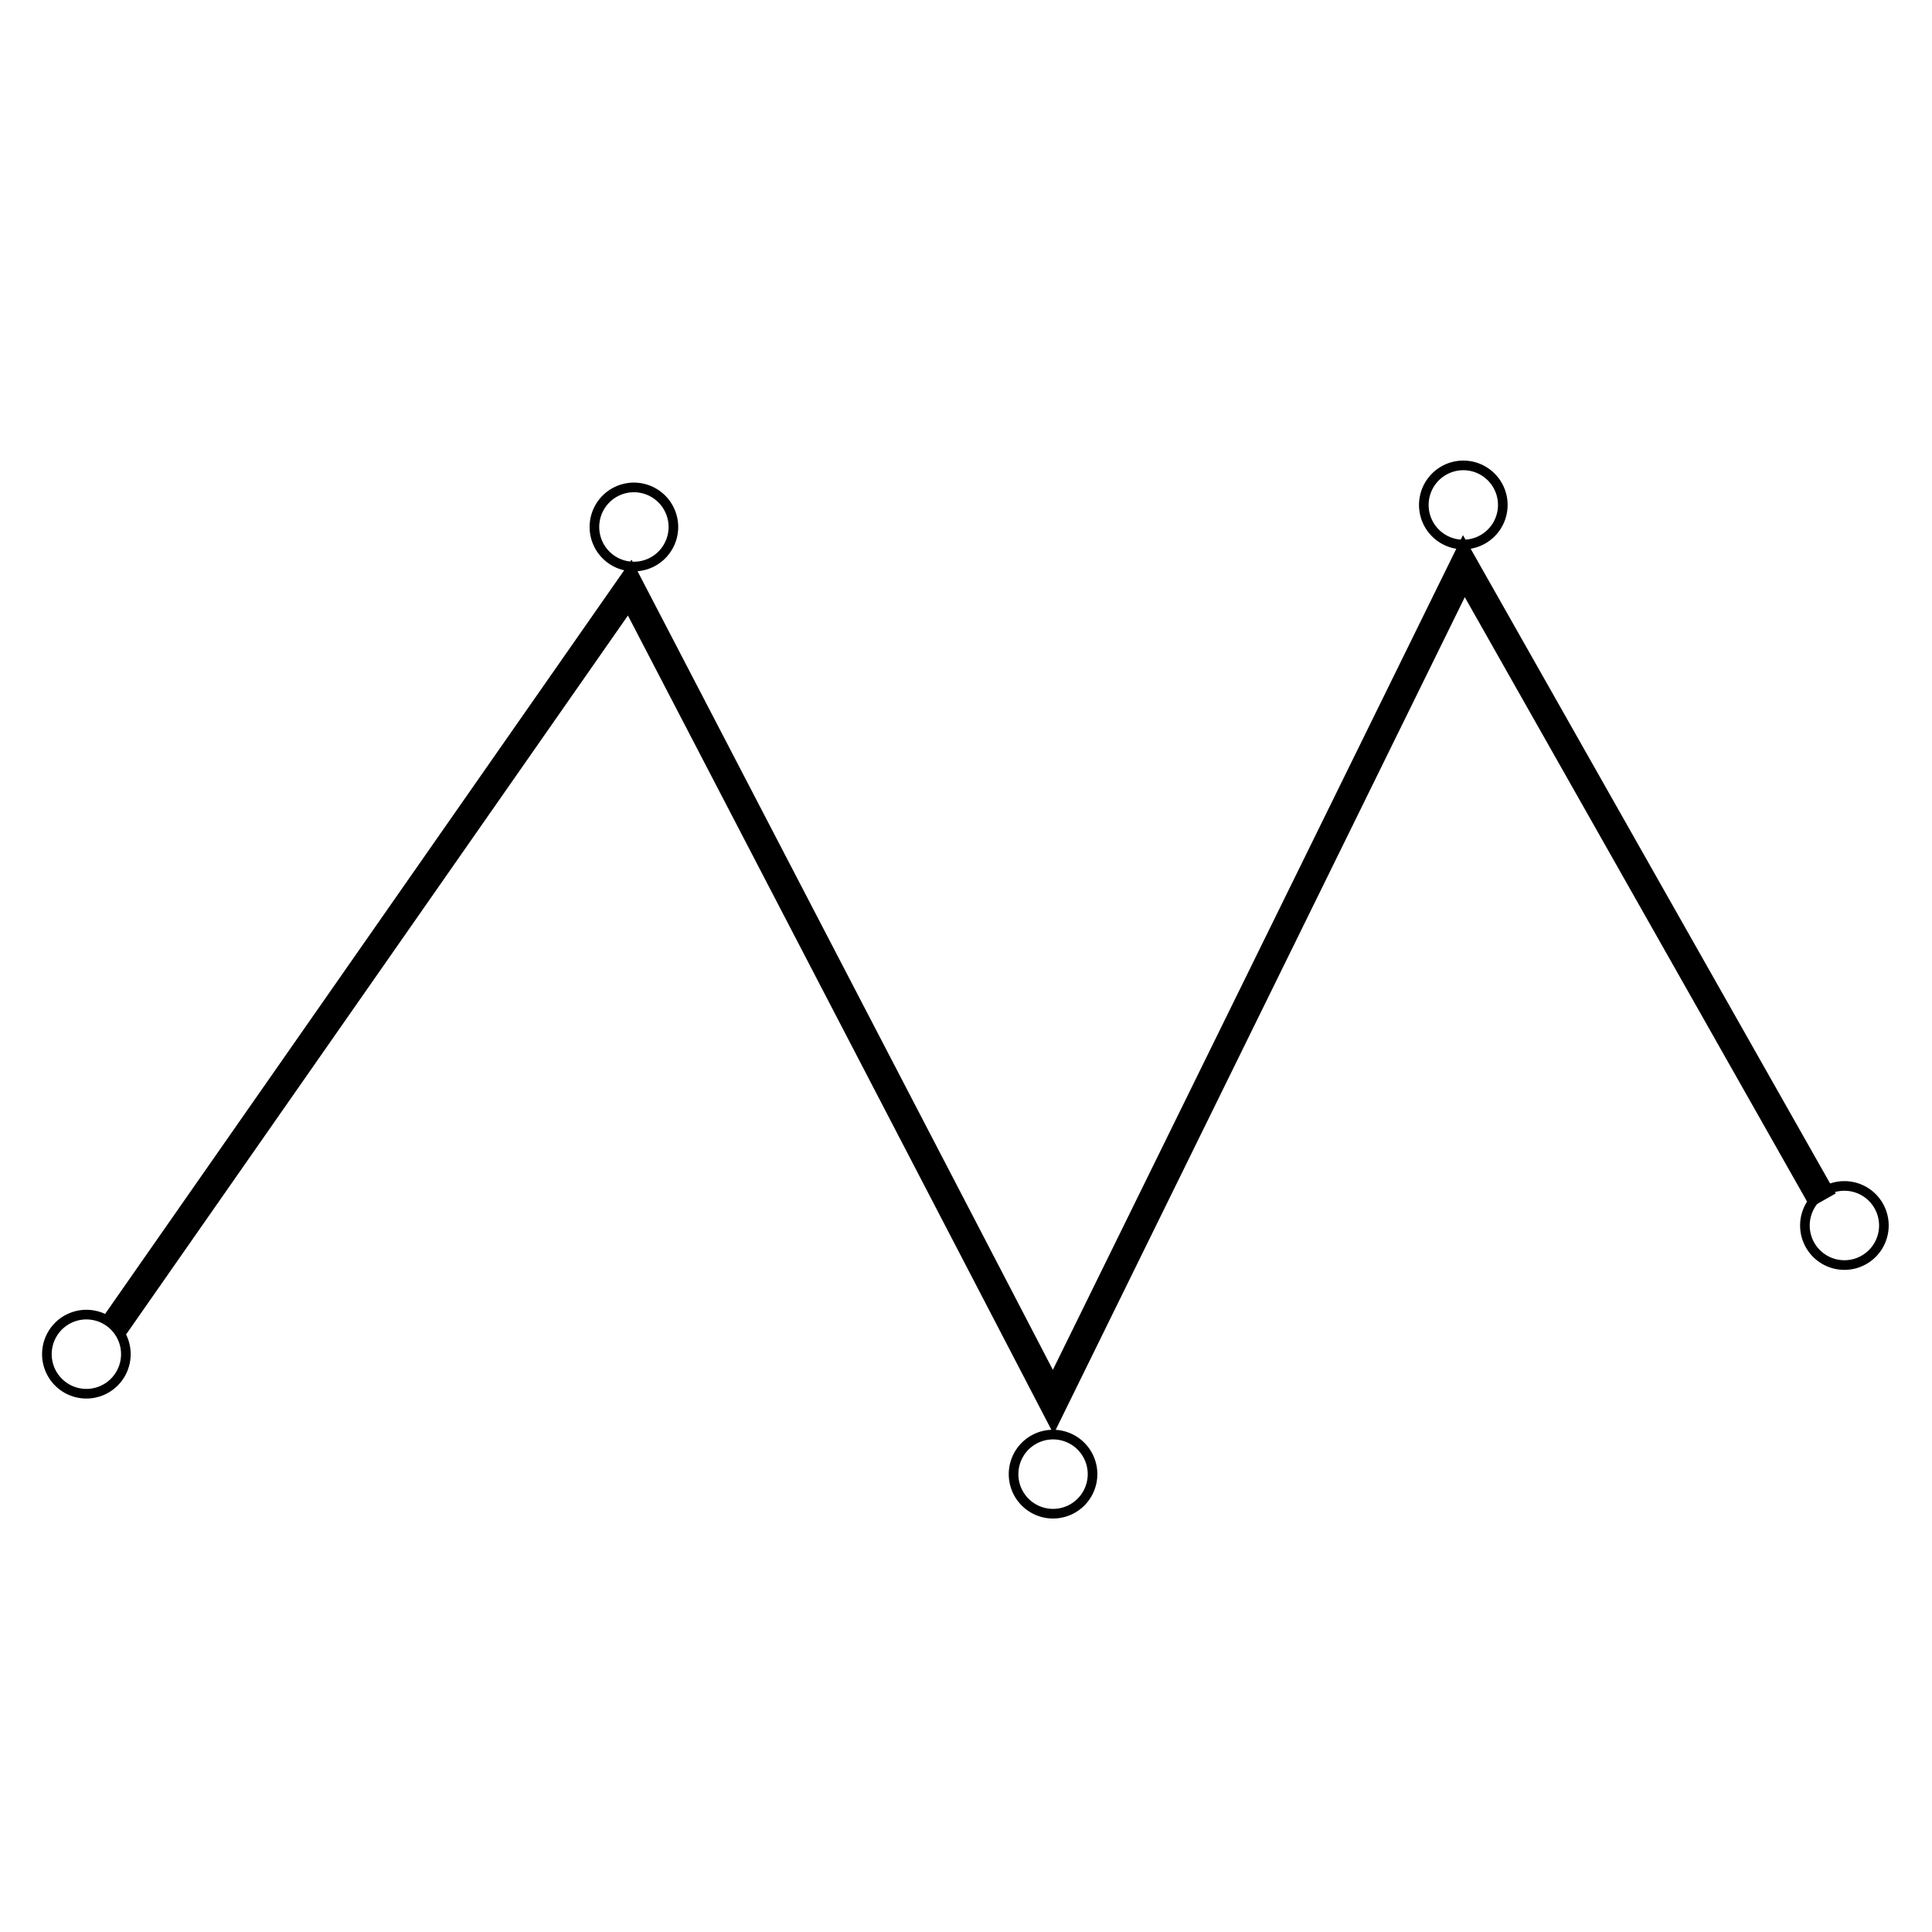 <?xml version="1.0" encoding="UTF-8" standalone="no"?>
<!-- Created with Inkscape (http://www.inkscape.org/) -->

<svg
   xmlns:dc="http://purl.org/dc/elements/1.1/"
   xmlns:cc="http://creativecommons.org/ns#"
   xmlns:rdf="http://www.w3.org/1999/02/22-rdf-syntax-ns#"
   xmlns:svg="http://www.w3.org/2000/svg"
   xmlns="http://www.w3.org/2000/svg"
   xmlns:sodipodi="http://sodipodi.sourceforge.net/DTD/sodipodi-0.dtd"
   xmlns:inkscape="http://www.inkscape.org/namespaces/inkscape"
   width="20"
   height="20"
   id="svg2"
   version="1.1"
   inkscape:version="0.48.3.1 r9886"
   sodipodi:docname="polyline.svg">
  <defs
     id="defs4" />
  <sodipodi:namedview
     id="base"
     pagecolor="#ffffff"
     bordercolor="#666666"
     borderopacity="1.0"
     inkscape:pageopacity="0.0"
     inkscape:pageshadow="2"
     inkscape:zoom="22.4"
     inkscape:cx="8.4464286"
     inkscape:cy="8.9285715"
     inkscape:document-units="px"
     inkscape:current-layer="layer1"
     showgrid="false"
     inkscape:window-width="1366"
     inkscape:window-height="718"
     inkscape:window-x="0"
     inkscape:window-y="0"
     inkscape:window-maximized="1" />
  <g
     inkscape:label="Layer 1"
     inkscape:groupmode="layer"
     id="layer1"
     transform="translate(0,-1032.362)">
    <path
       style="fill:none;stroke:#000000;stroke-width:0.3;stroke-linecap:butt;stroke-linejoin:miter;stroke-miterlimit:4;stroke-opacity:1;stroke-dasharray:none"
       d="m 1.161,1046.121 5.358,-7.676 4.384,8.43 4.251,-8.652 3.719,6.567 0,0"
       id="path2985"
       inkscape:connector-curvature="0" />
    <path
       sodipodi:type="arc"
       style="fill:none;stroke:#000000;stroke-width:0.177;stroke-linejoin:miter;stroke-miterlimit:4;stroke-opacity:1;stroke-dasharray:none;stroke-dashoffset:0"
       id="path3755"
       sodipodi:cx="3.7249374"
       sodipodi:cy="14.286325"
       sodipodi:rx="0.72604716"
       sodipodi:ry="0.72604716"
       d="m 4.451,14.286 a 0.726,0.726 0 1 1 -1.452,0 0.726,0.726 0 1 1 1.452,0 z"
       transform="matrix(0.563,0,0,0.564,-1.203,1038.323)" />
    <path
       transform="matrix(0.563,0,0,0.564,4.465,1029.76)"
       d="m 4.451,14.286 a 0.726,0.726 0 1 1 -1.452,0 0.726,0.726 0 1 1 1.452,0 z"
       sodipodi:ry="0.72604716"
       sodipodi:rx="0.72604716"
       sodipodi:cy="14.286325"
       sodipodi:cx="3.7249374"
       id="path3757"
       style="fill:none;stroke:#000000;stroke-width:0.177;stroke-linejoin:miter;stroke-miterlimit:4;stroke-opacity:1;stroke-dasharray:none;stroke-dashoffset:0"
       sodipodi:type="arc" />
    <path
       sodipodi:type="arc"
       style="fill:none;stroke:#000000;stroke-width:0.177;stroke-linejoin:miter;stroke-miterlimit:4;stroke-opacity:1;stroke-dasharray:none;stroke-dashoffset:0"
       id="path3759"
       sodipodi:cx="3.7249374"
       sodipodi:cy="14.286325"
       sodipodi:rx="0.72604716"
       sodipodi:ry="0.72604716"
       d="m 4.451,14.286 a 0.726,0.726 0 1 1 -1.452,0 0.726,0.726 0 1 1 1.452,0 z"
       transform="matrix(0.563,0,0,0.564,8.804,1039.565)" />
    <path
       transform="matrix(0.563,0,0,0.564,16.996,1036.991)"
       d="m 4.451,14.286 a 0.726,0.726 0 1 1 -1.452,0 0.726,0.726 0 1 1 1.452,0 z"
       sodipodi:ry="0.72604716"
       sodipodi:rx="0.72604716"
       sodipodi:cy="14.286325"
       sodipodi:cx="3.7249374"
       id="path3761"
       style="fill:none;stroke:#000000;stroke-width:0.177;stroke-linejoin:miter;stroke-miterlimit:4;stroke-opacity:1;stroke-dasharray:none;stroke-dashoffset:0"
       sodipodi:type="arc" />
    <path
       sodipodi:type="arc"
       style="fill:none;stroke:#000000;stroke-width:0.177;stroke-linejoin:miter;stroke-miterlimit:4;stroke-opacity:1;stroke-dasharray:none;stroke-dashoffset:0"
       id="path3763"
       sodipodi:cx="3.7249374"
       sodipodi:cy="14.286325"
       sodipodi:rx="0.72604716"
       sodipodi:ry="0.72604716"
       d="m 4.451,14.286 a 0.726,0.726 0 1 1 -1.452,0 0.726,0.726 0 1 1 1.452,0 z"
       transform="matrix(0.563,0,0,0.564,13.051,1029.532)" />
  </g>
</svg>
